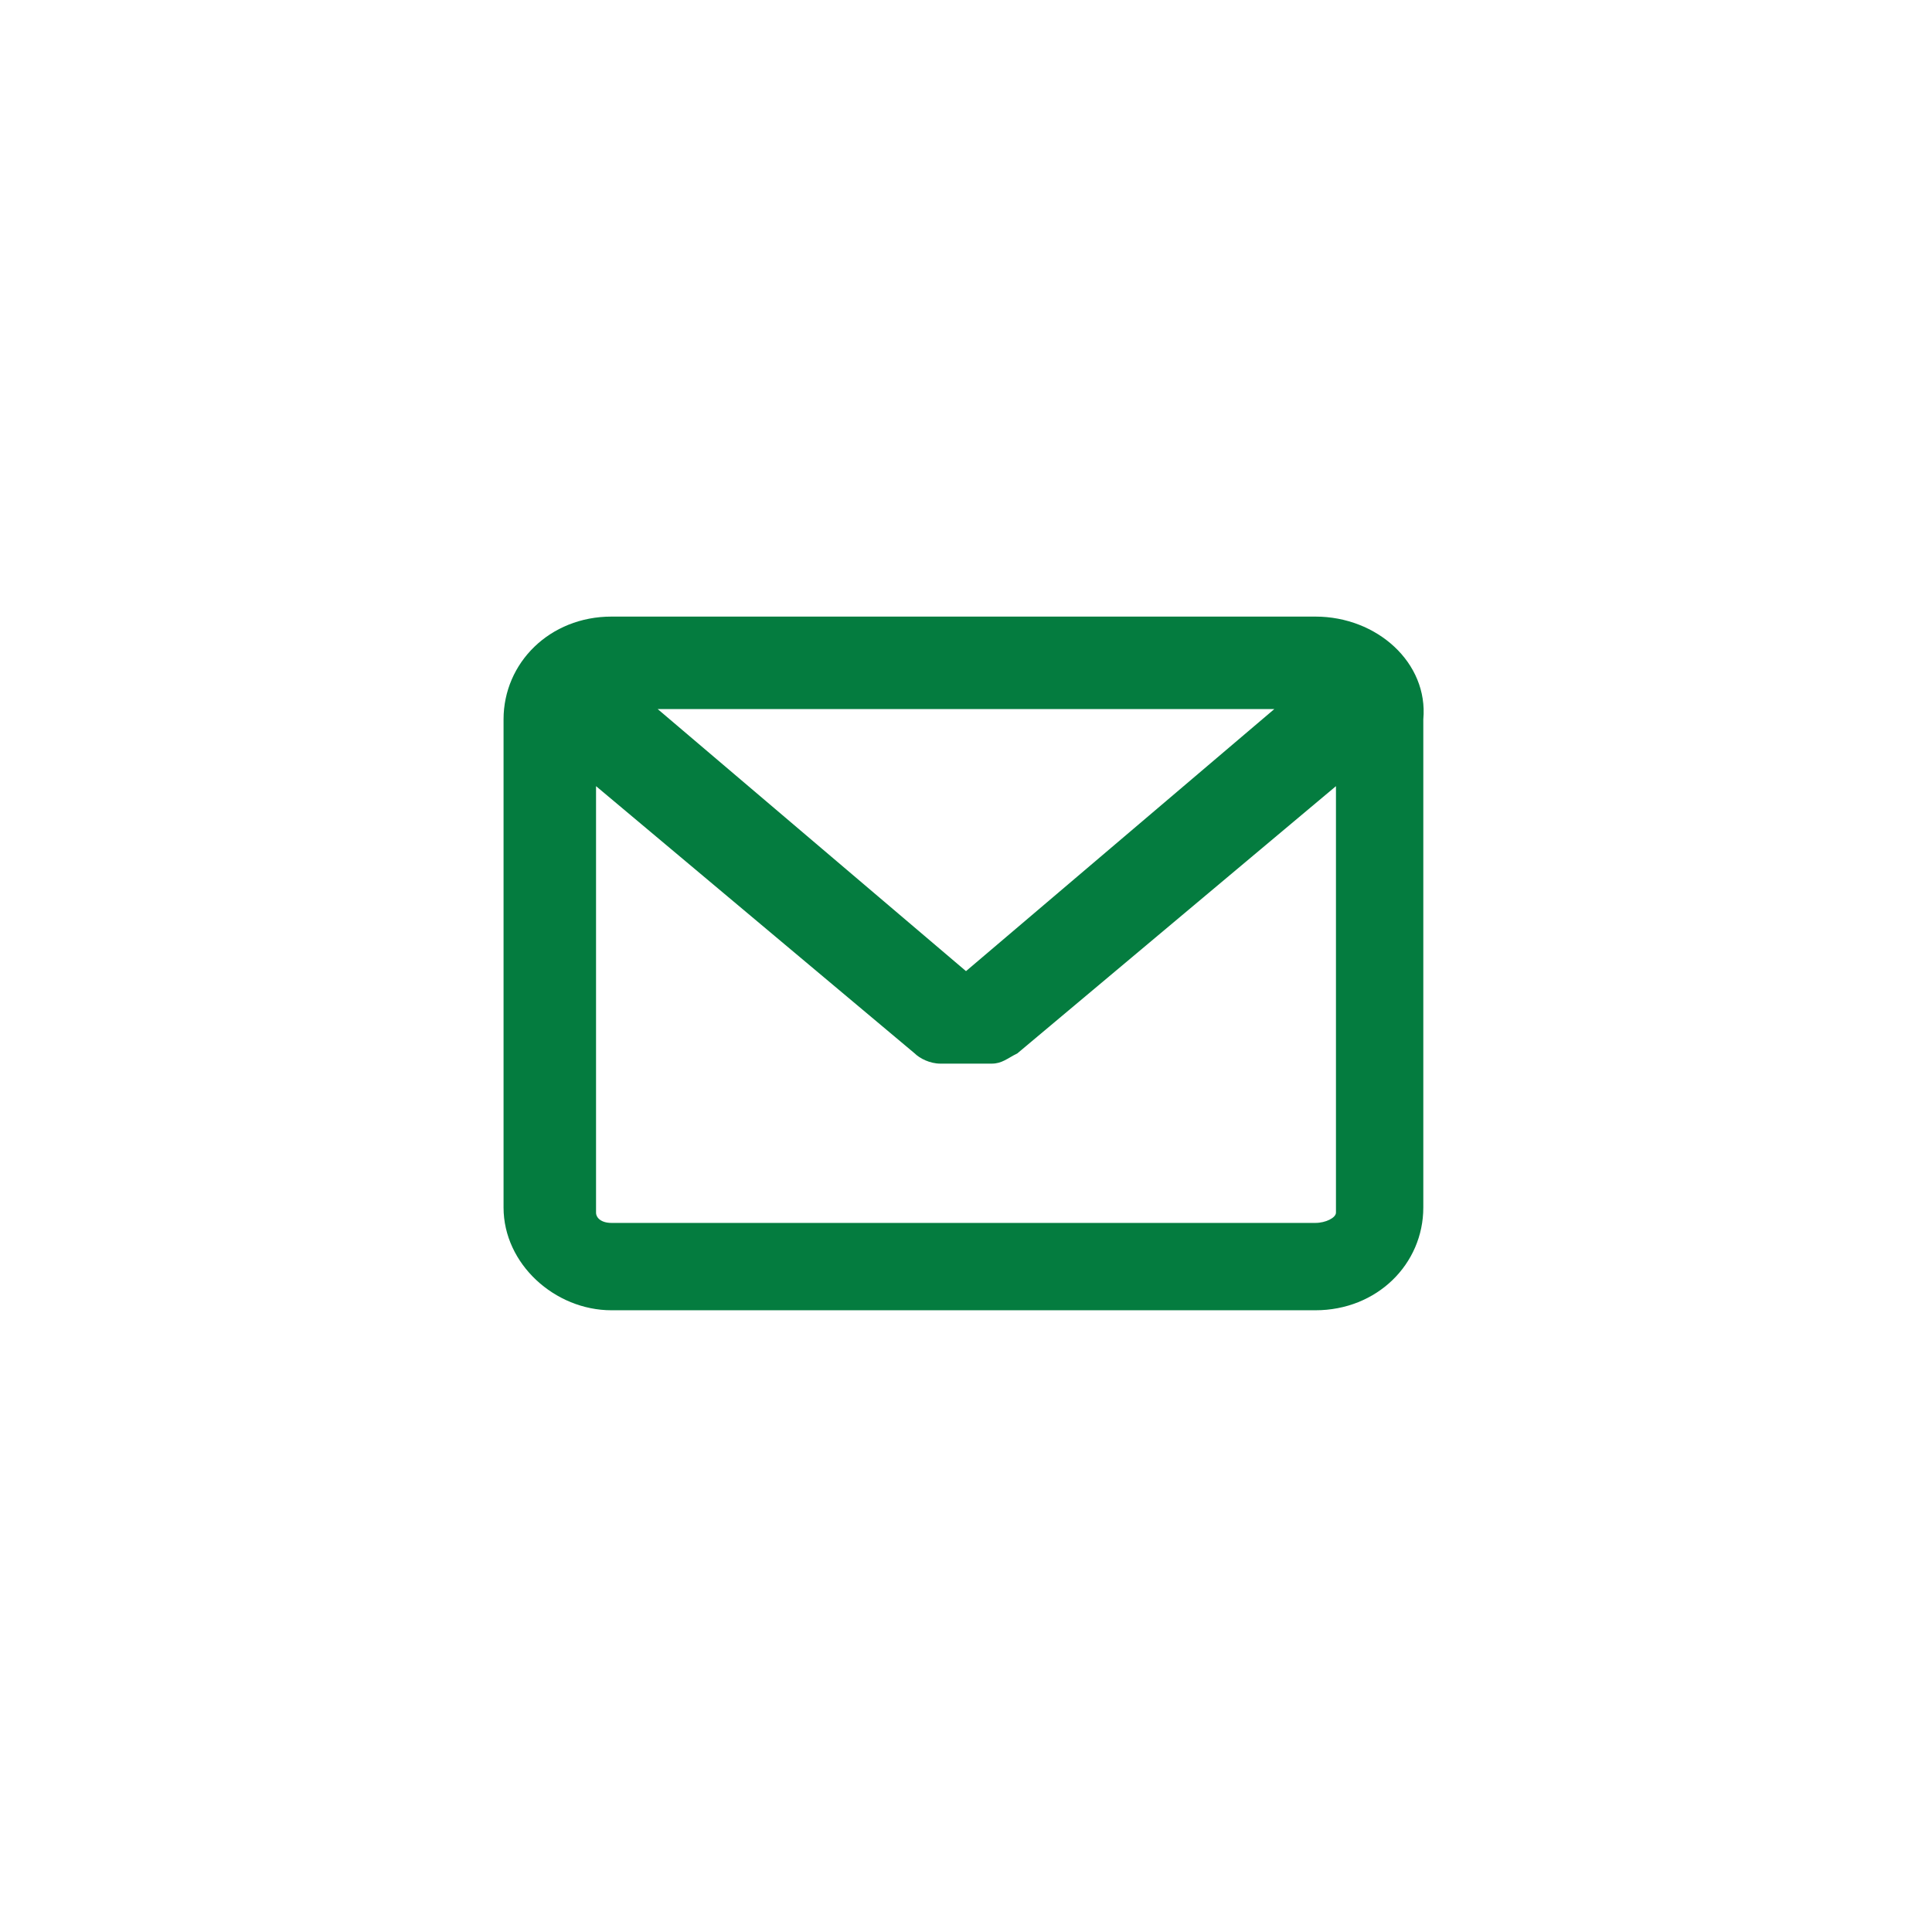 <?xml version="1.0" encoding="utf-8"?>
<!-- Generator: Adobe Illustrator 19.2.1, SVG Export Plug-In . SVG Version: 6.00 Build 0)  -->
<svg version="1.1" id="Layer_1" xmlns="http://www.w3.org/2000/svg" xmlns:xlink="http://www.w3.org/1999/xlink" x="0px" y="0px"
	 viewBox="0 0 37.6 37.6" style="enable-background:new 0 0 37.6 37.6;" xml:space="preserve">
<style type="text/css">
	.st0{fill:#047C3F;}
</style>
<g>
	<g>
		<path class="st0" d="M25.6,12H11.9c-1.2,0-2.1,0.9-2.1,2v9.5c0,1.1,1,2,2.1,2h13.7c1.2,0,2.1-0.9,2.1-2V14
			C27.8,12.9,26.8,12,25.6,12L25.6,12z M25.6,23.8H11.9c-0.2,0-0.3-0.1-0.3-0.2v-8.3l6.2,5.2c0.1,0.1,0.3,0.2,0.5,0.2h1
			c0.2,0,0.3-0.1,0.5-0.2l6.2-5.2v8.3C26,23.7,25.8,23.8,25.6,23.8L25.6,23.8z M18.8,18.9l-6-5.1h12L18.8,18.9z M18.8,18.9"/>
	</g>
</g>
</svg>
